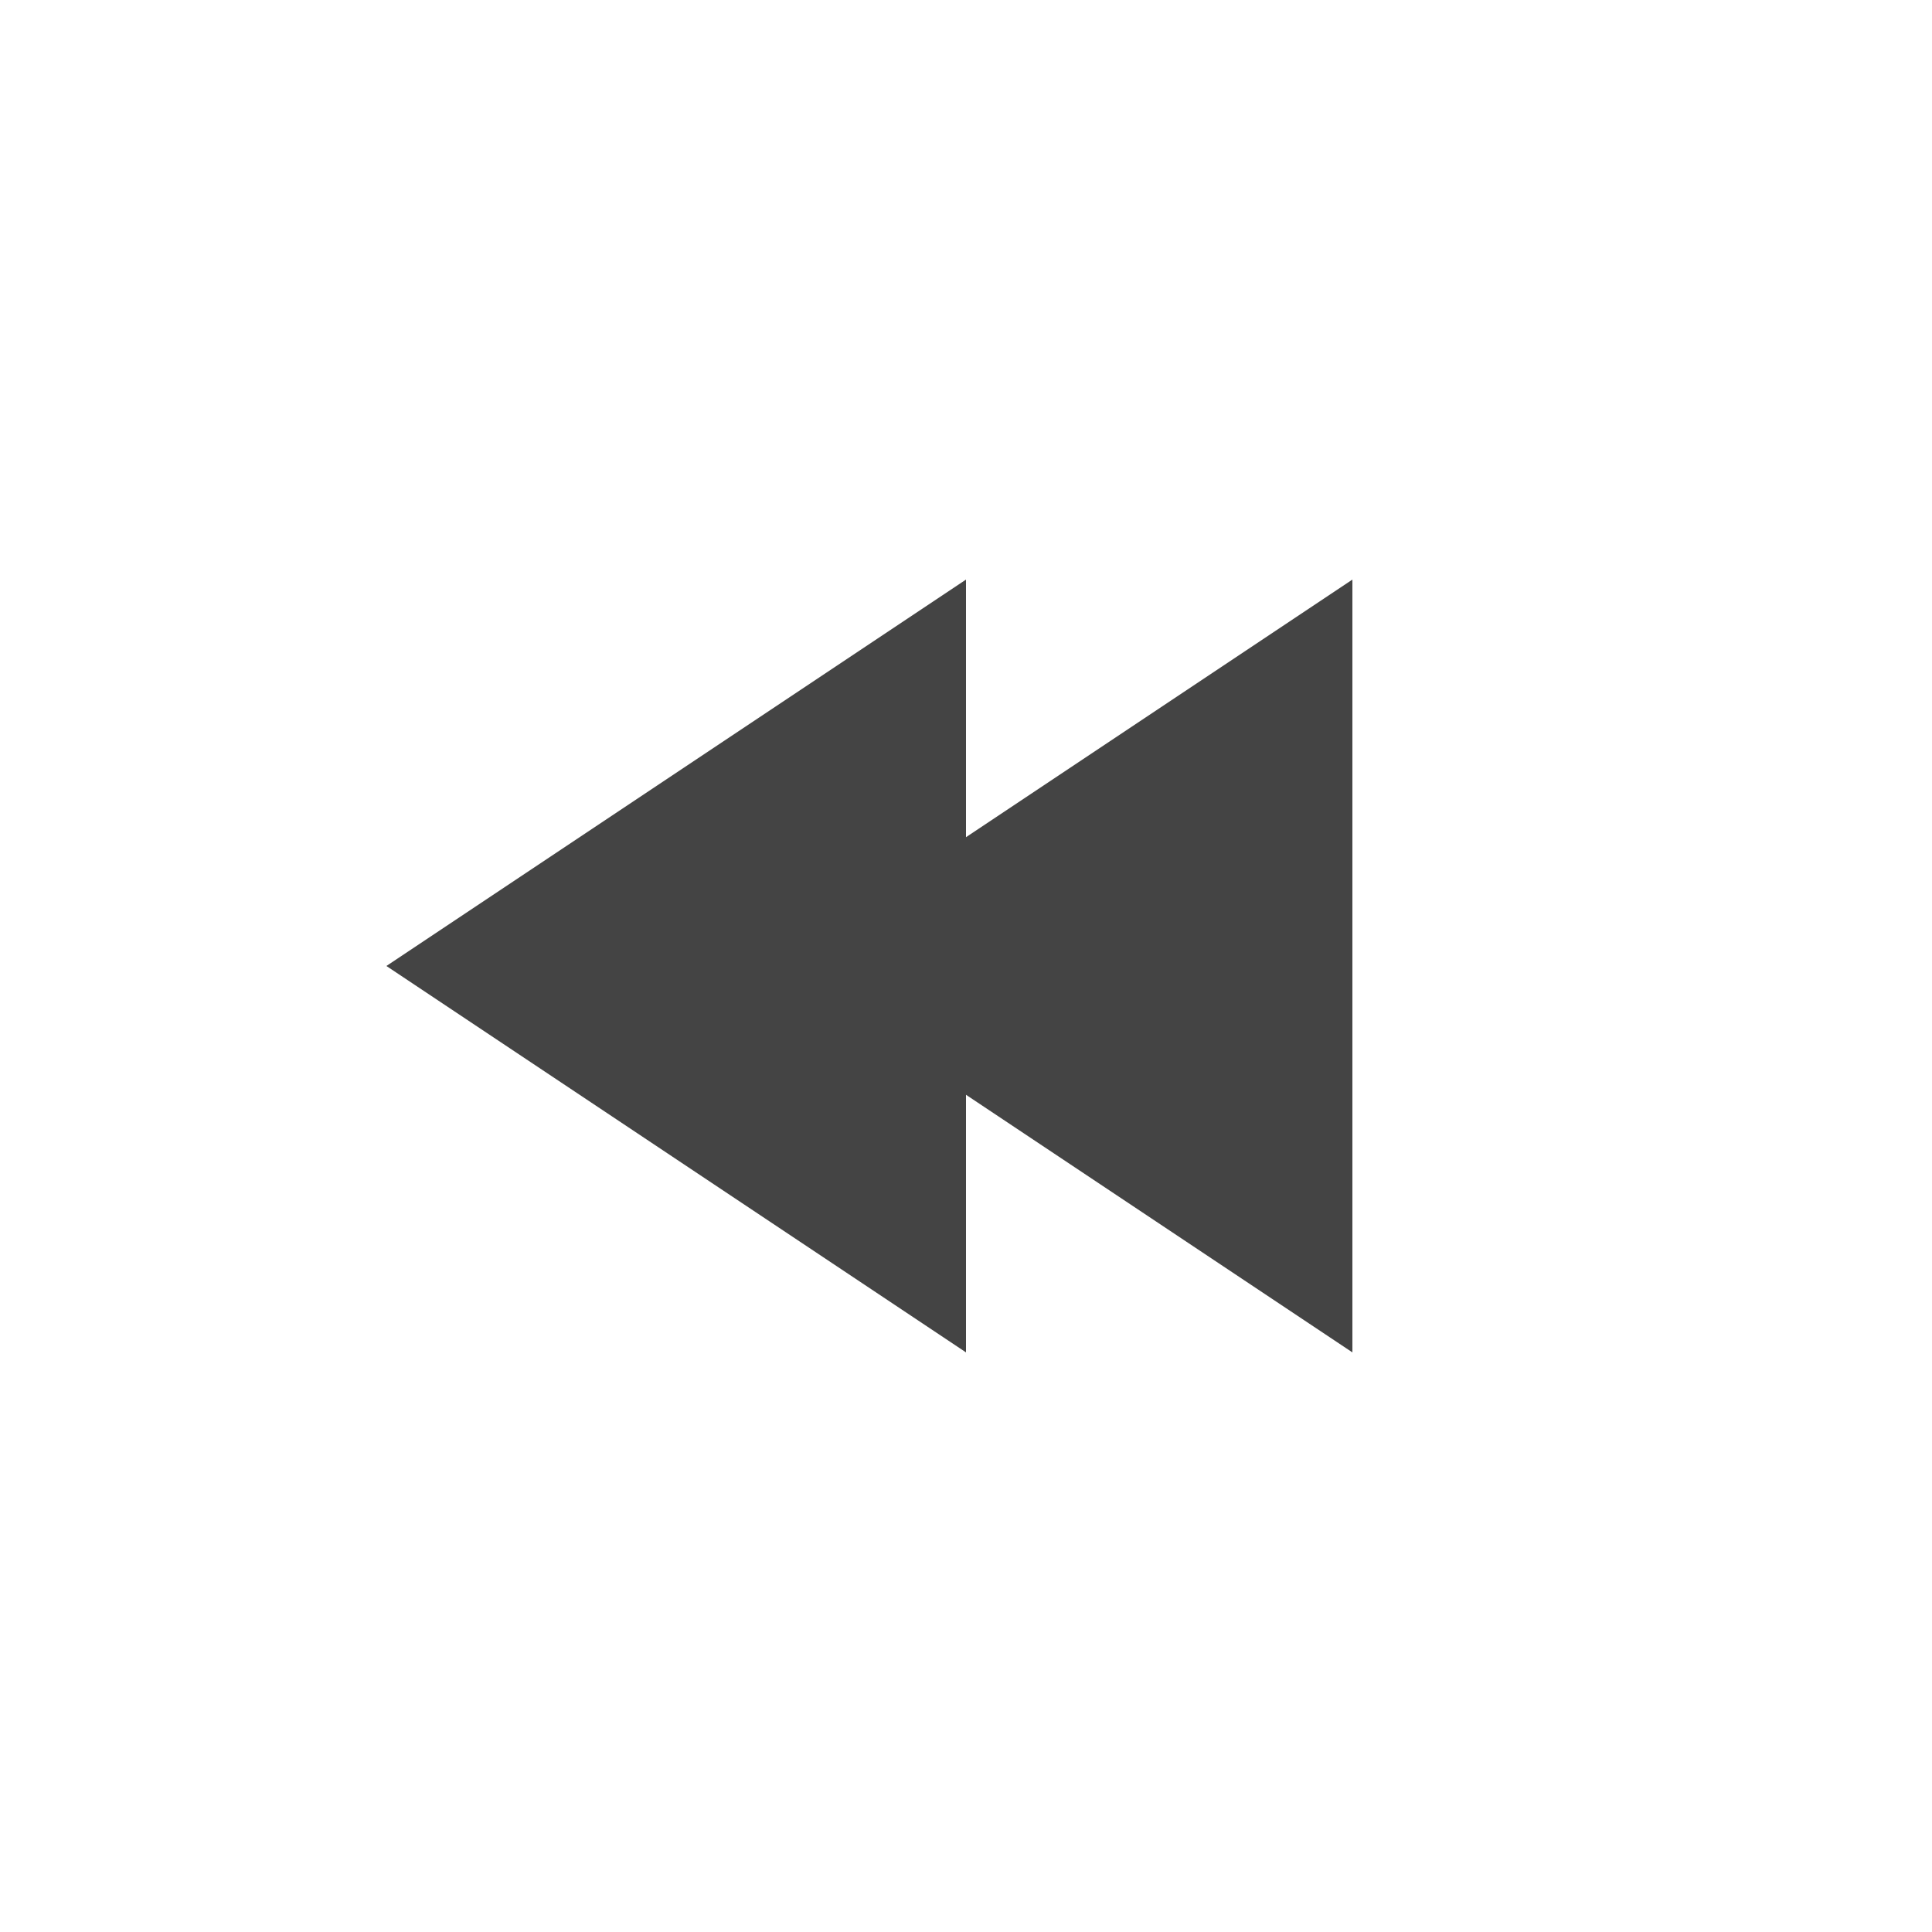 <svg width="20" height="20" viewBox="0 0 20 20" fill="none" xmlns="http://www.w3.org/2000/svg">
<path fill-rule="evenodd" clip-rule="evenodd" d="M10 6L4 10L10 14V6Z" fill="#444444"/>
<path fill-rule="evenodd" clip-rule="evenodd" d="M14 6L8 10L14 14V6Z" fill="#444444"/>
</svg>
